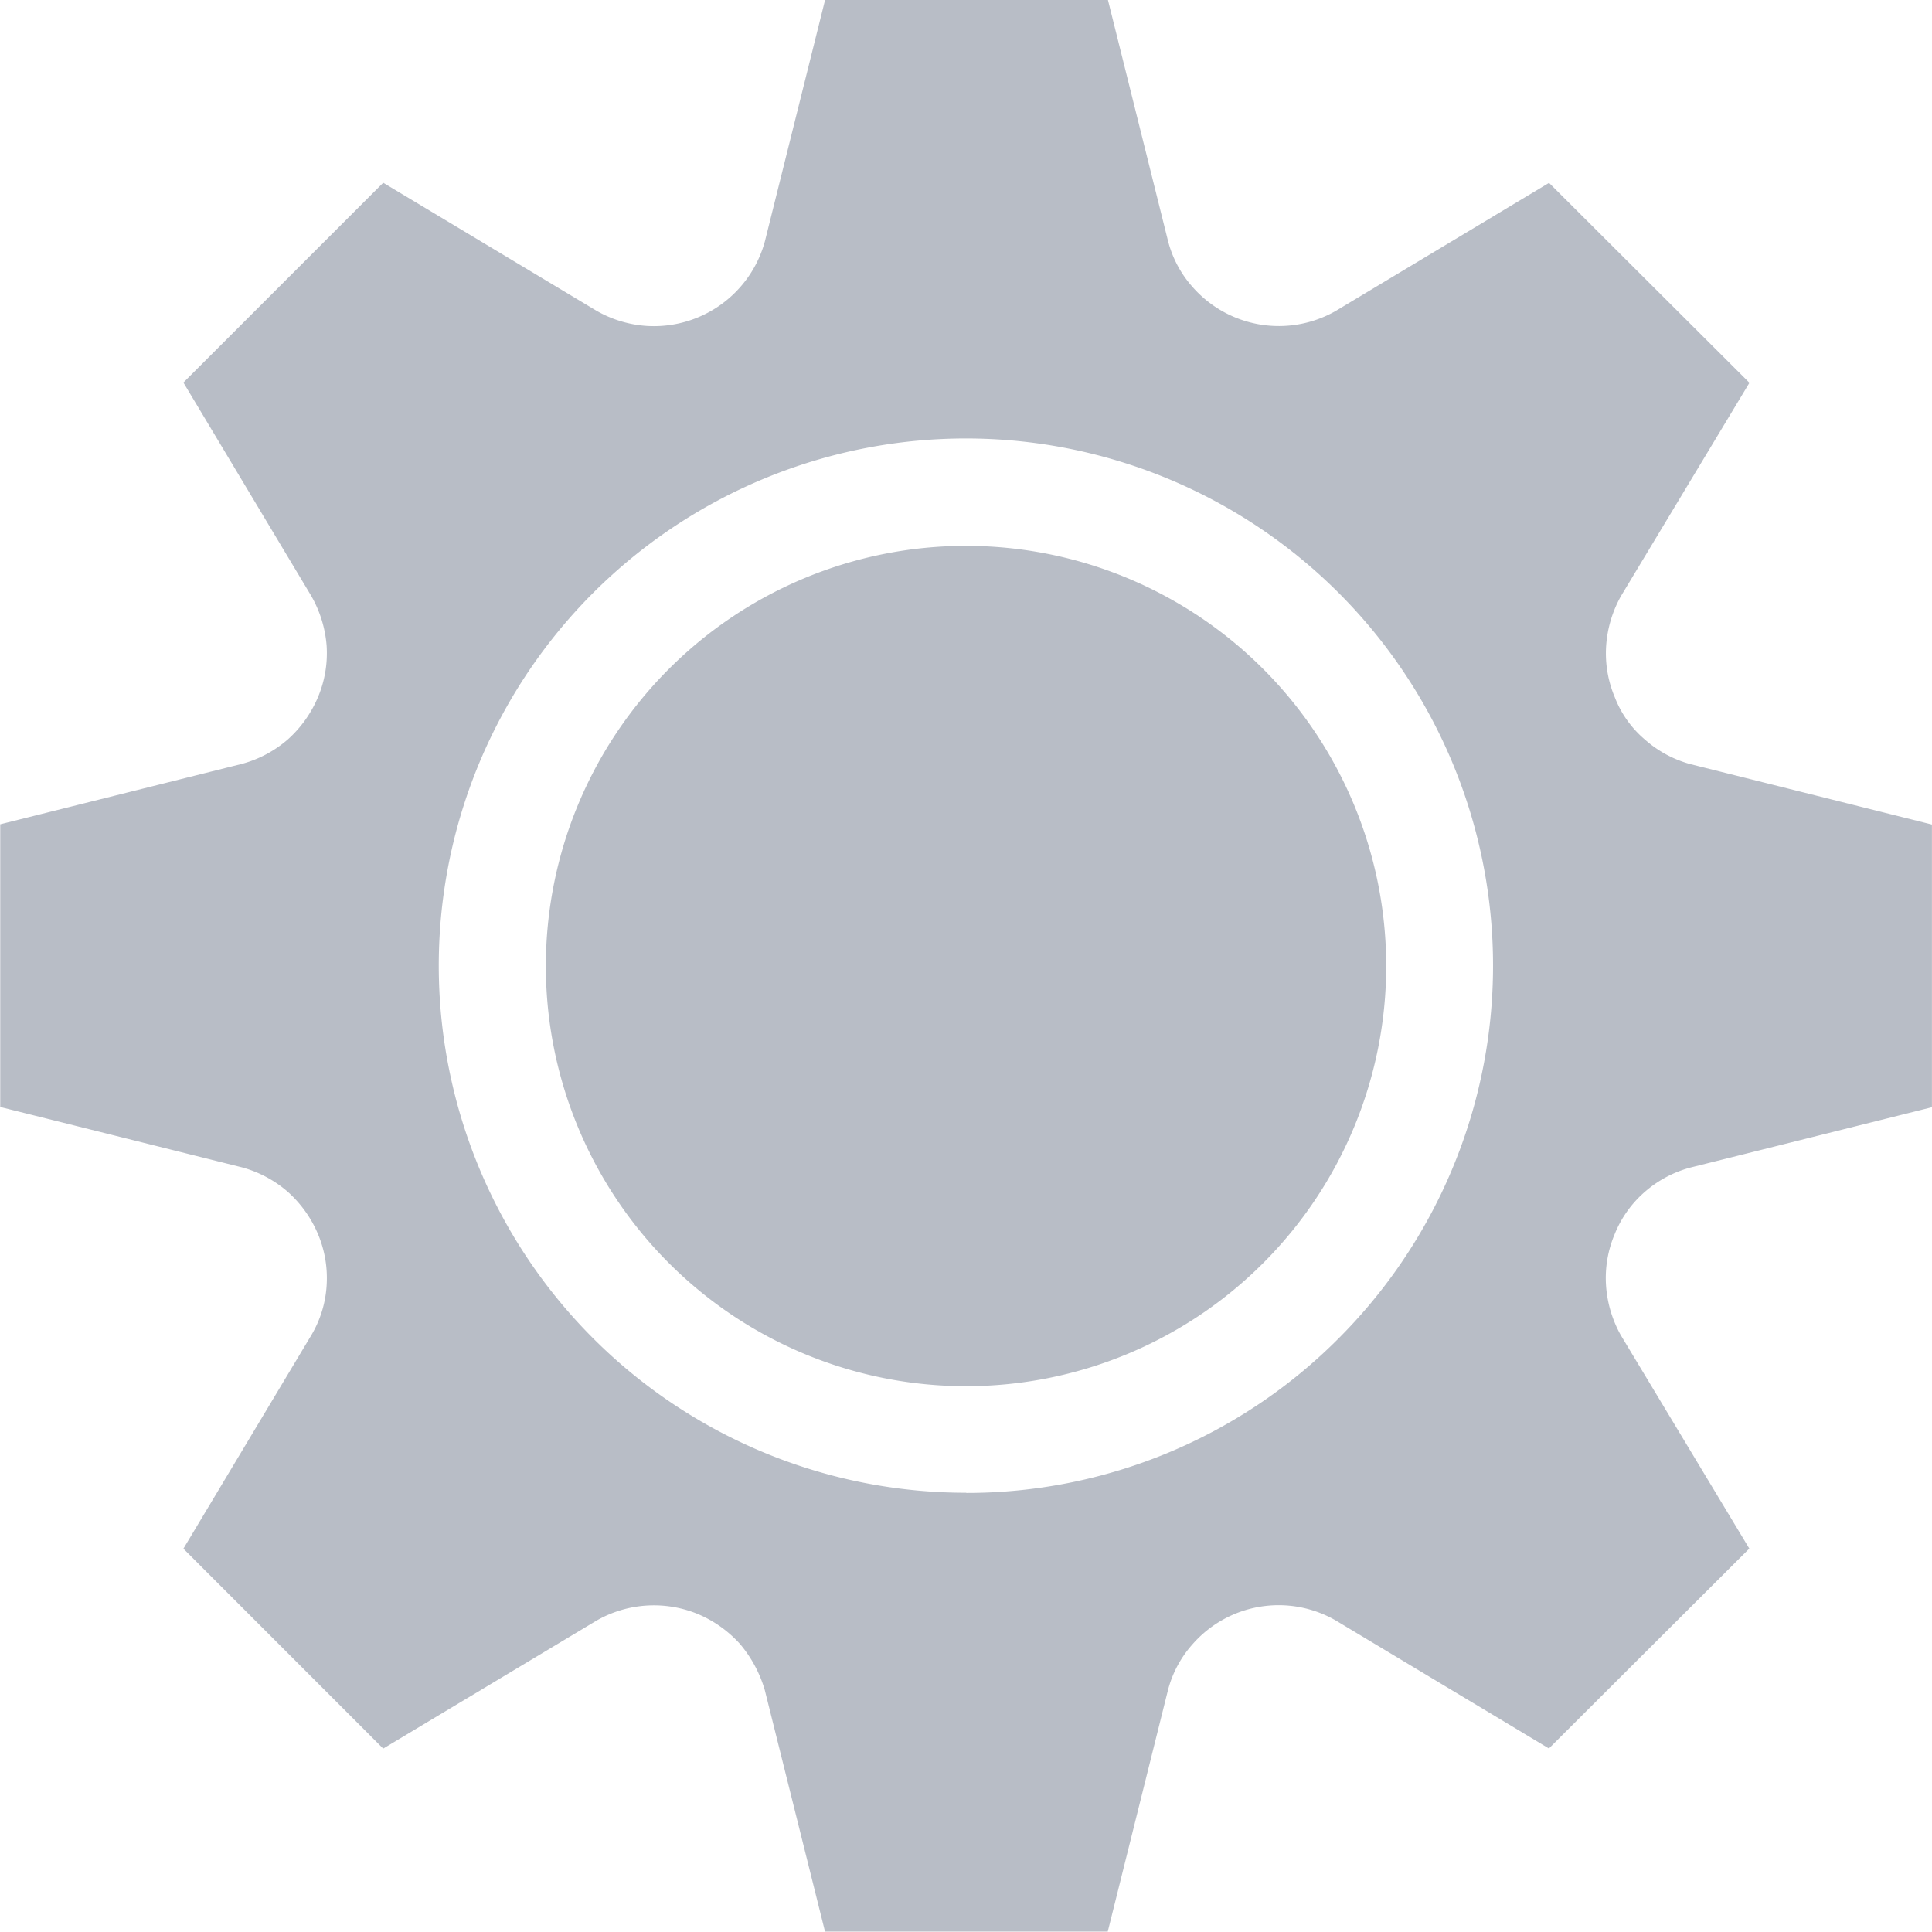 <svg id="Group_17" data-name="Group 17" xmlns="http://www.w3.org/2000/svg" width="32.403" height="32.403" viewBox="0 0 32.403 32.403">
  <path id="Path_231" data-name="Path 231" d="M2017.9,459.051A7.047,7.047,0,1,0,2010.85,452,7.047,7.047,0,0,0,2017.9,459.051Z" transform="translate(-2001.695 -435.802)" fill="#b8bdc6"/>
  <path id="Path_232" data-name="Path 232" d="M2030.631,456l4.051-1.012v-4.741l-4.051-1.013a1.906,1.906,0,0,1-.763-.412,1.763,1.763,0,0,1-.505-.71,1.891,1.891,0,0,1-.145-.861,1.98,1.98,0,0,1,.248-.835l2.155-3.578-3.361-3.353-3.577,2.148a1.925,1.925,0,0,1-2.4-.4,1.856,1.856,0,0,1-.412-.769l-1.01-4.051h-4.742l-1.01,4.051a1.93,1.93,0,0,1-1.99,1.42,1.952,1.952,0,0,1-.835-.254l-3.577-2.147-3.351,3.351,2.144,3.578a1.994,1.994,0,0,1,.258.835,1.9,1.9,0,0,1-.144.861,1.988,1.988,0,0,1-.505.71,1.946,1.946,0,0,1-.773.412l-4.052,1.013v4.741l4.052,1.012a1.947,1.947,0,0,1,.773.413,1.983,1.983,0,0,1,.505.709,1.9,1.9,0,0,1,.144.861,1.854,1.854,0,0,1-.258.835l-2.144,3.578,3.351,3.353,3.577-2.146a1.936,1.936,0,0,1,1.7-.111,1.987,1.987,0,0,1,.711.507,2.119,2.119,0,0,1,.412.769l1.01,4.05h4.742l1.01-4.05a1.856,1.856,0,0,1,.412-.769,1.919,1.919,0,0,1,2.4-.4l3.577,2.148,3.361-3.353-2.155-3.578a1.981,1.981,0,0,1-.248-.835,1.89,1.89,0,0,1,.145-.86,1.862,1.862,0,0,1,.505-.709A1.919,1.919,0,0,1,2030.631,456Zm-12.145,5.454a8.841,8.841,0,1,1,6.248-2.592A8.8,8.8,0,0,1,2018.486,461.457Z" transform="translate(-2002.28 -436.418)" fill="#b8bdc6"/>
</svg>
